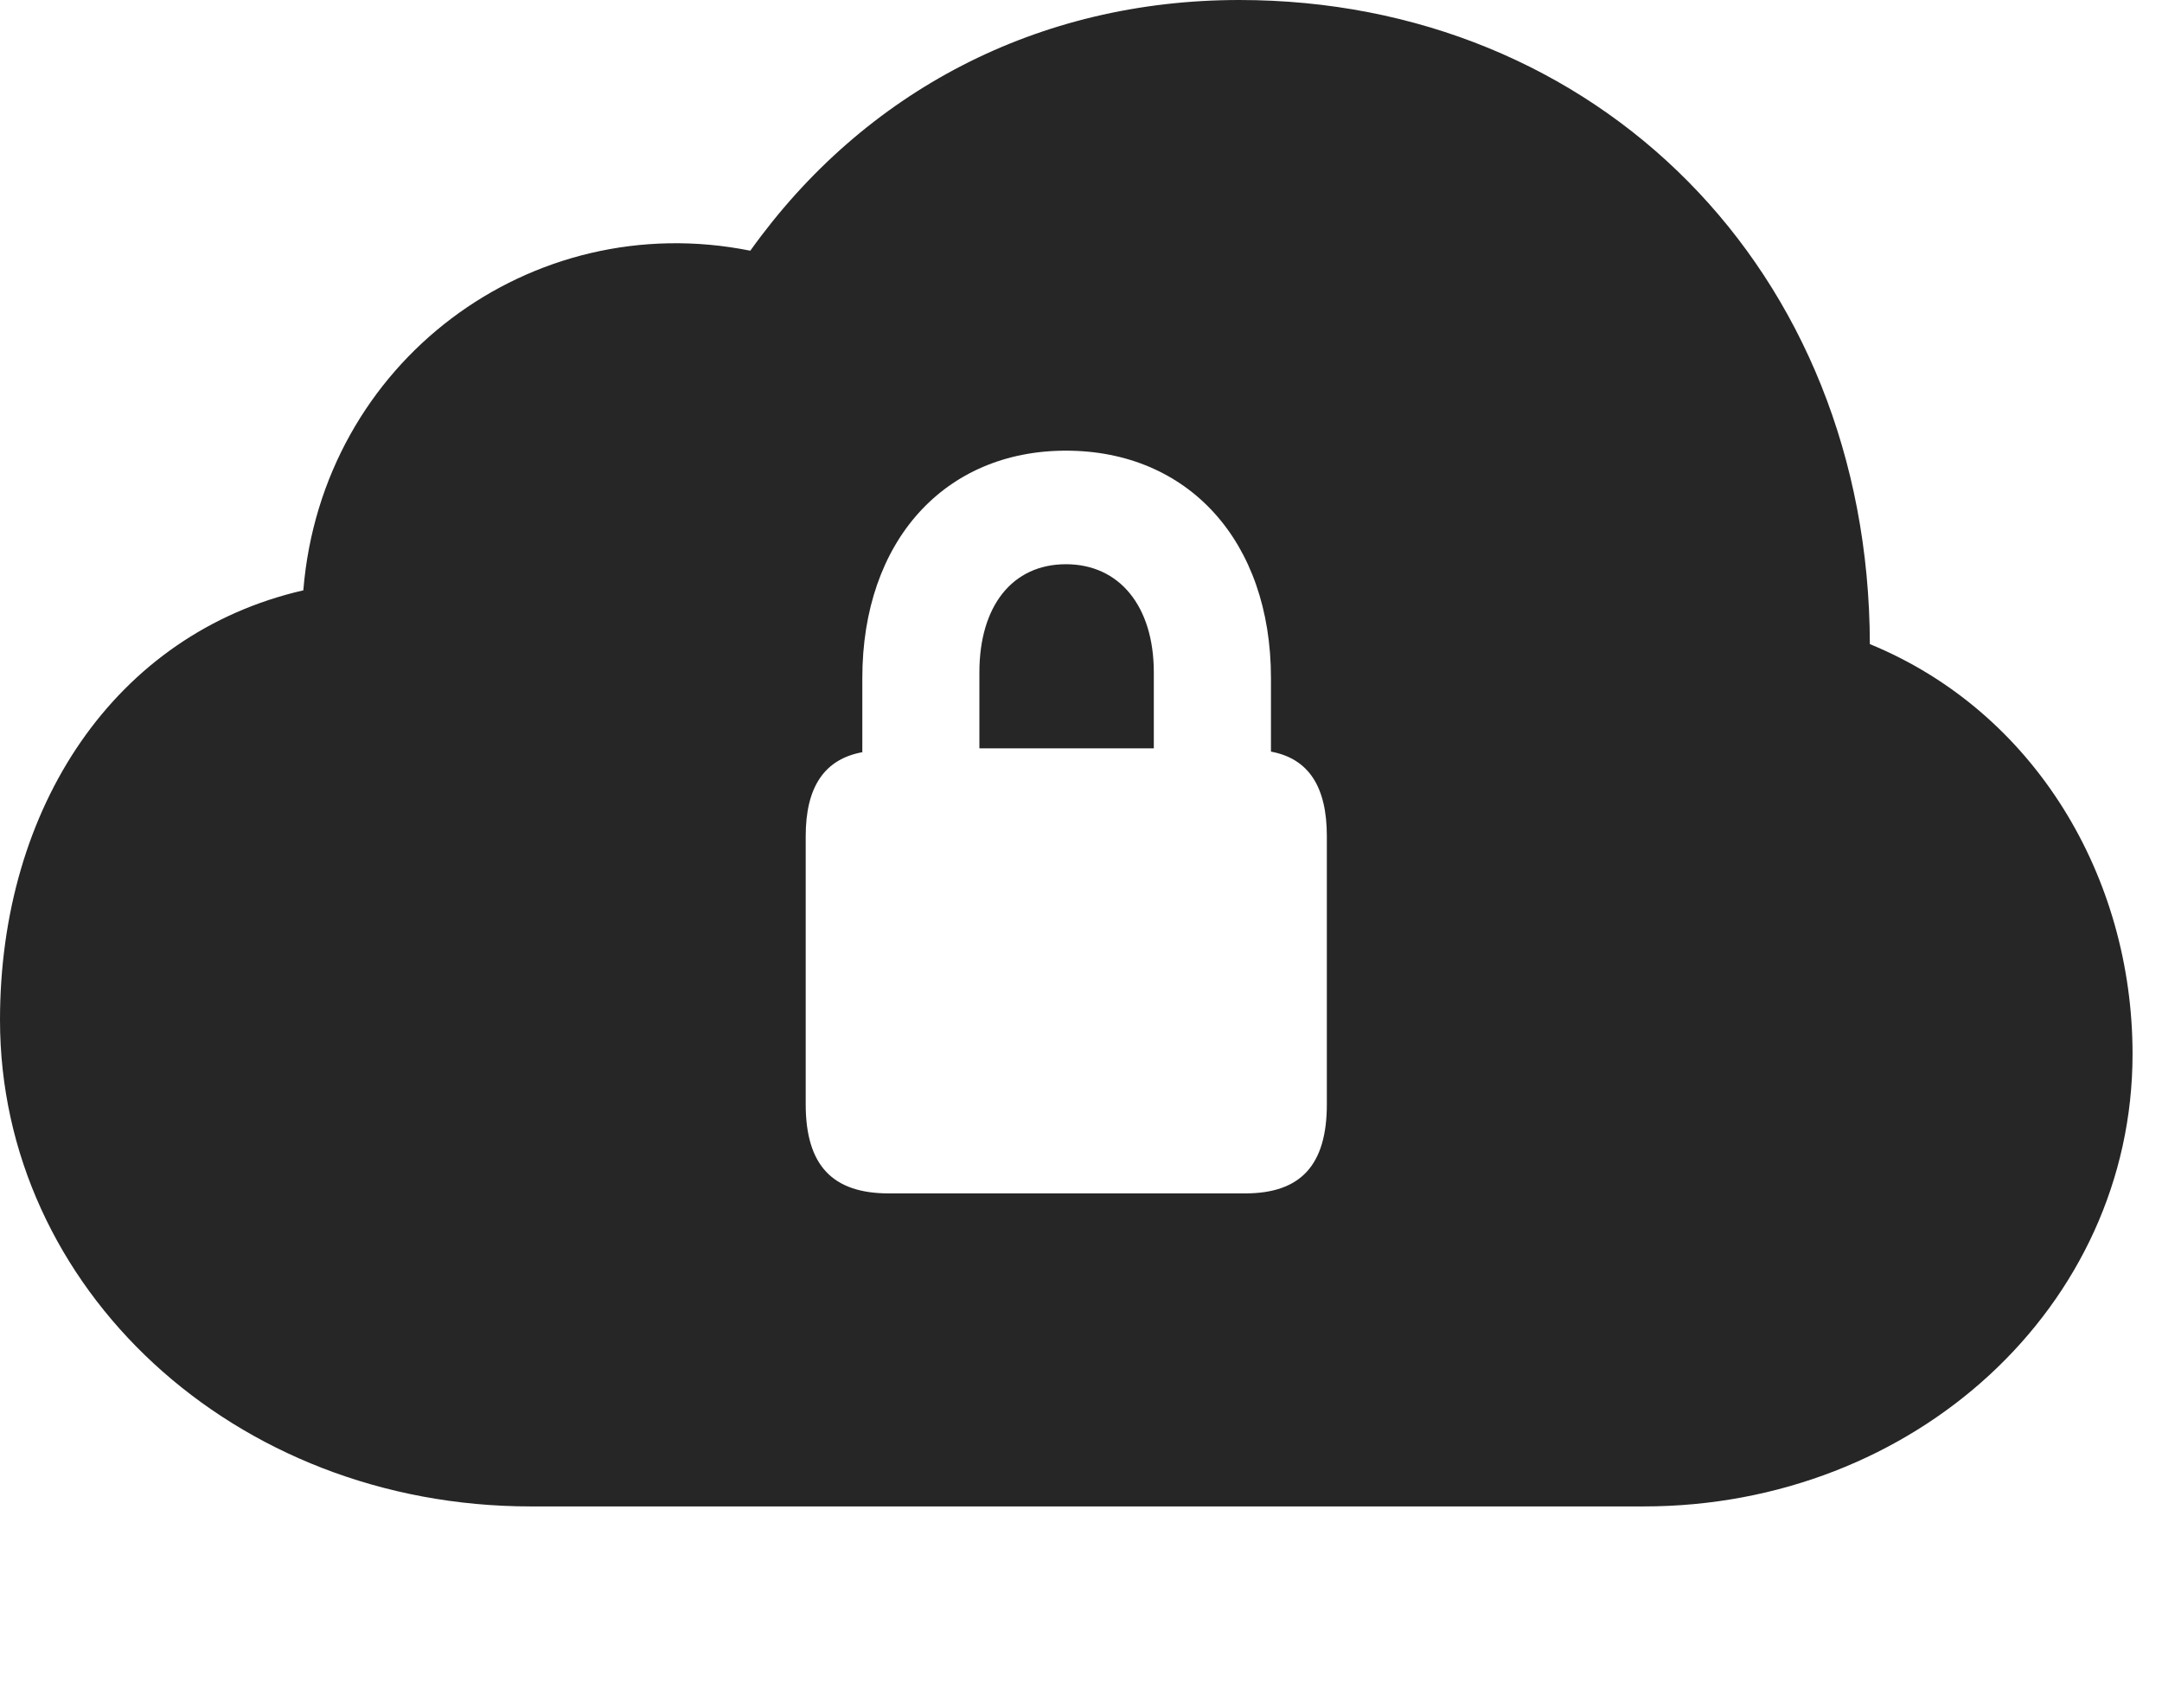 <?xml version="1.0" encoding="UTF-8"?>
<!--Generator: Apple Native CoreSVG 326-->
<!DOCTYPE svg PUBLIC "-//W3C//DTD SVG 1.1//EN" "http://www.w3.org/Graphics/SVG/1.1/DTD/svg11.dtd">
<svg version="1.1" xmlns="http://www.w3.org/2000/svg" xmlns:xlink="http://www.w3.org/1999/xlink"
       viewBox="0 0 26.501 20.937">
       <g>
              <rect height="20.937" opacity="0" width="26.501" x="0" y="0" />
              <path d="M22.92 7.895C24.943 8.726 26.14 10.75 26.14 12.92C26.14 16.008 23.47 18.465 20.147 18.465L6.506 18.465C2.86 18.465 0 15.784 0 12.503C0 9.896 1.407 7.767 3.718 7.236C3.946 4.435 6.511 2.534 9.197 3.073C10.593 1.118 12.724 0 15.191 0C19.566 0 22.909 3.301 22.92 7.895ZM10.57 8.312L10.57 9.22C10.103 9.306 9.876 9.649 9.876 10.249L9.876 13.535C9.876 14.284 10.204 14.628 10.893 14.628L15.264 14.628C15.941 14.628 16.264 14.284 16.264 13.535L16.264 10.249C16.264 9.649 16.045 9.299 15.579 9.213L15.579 8.312C15.579 6.629 14.561 5.524 13.066 5.524C11.581 5.524 10.57 6.629 10.57 8.312ZM14.143 8.242L14.143 9.173L12.005 9.173L12.005 8.242C12.005 7.428 12.409 6.916 13.066 6.916C13.719 6.916 14.143 7.428 14.143 8.242Z"
                     fill="currentColor" fill-opacity="0.85" />
       </g>
</svg>